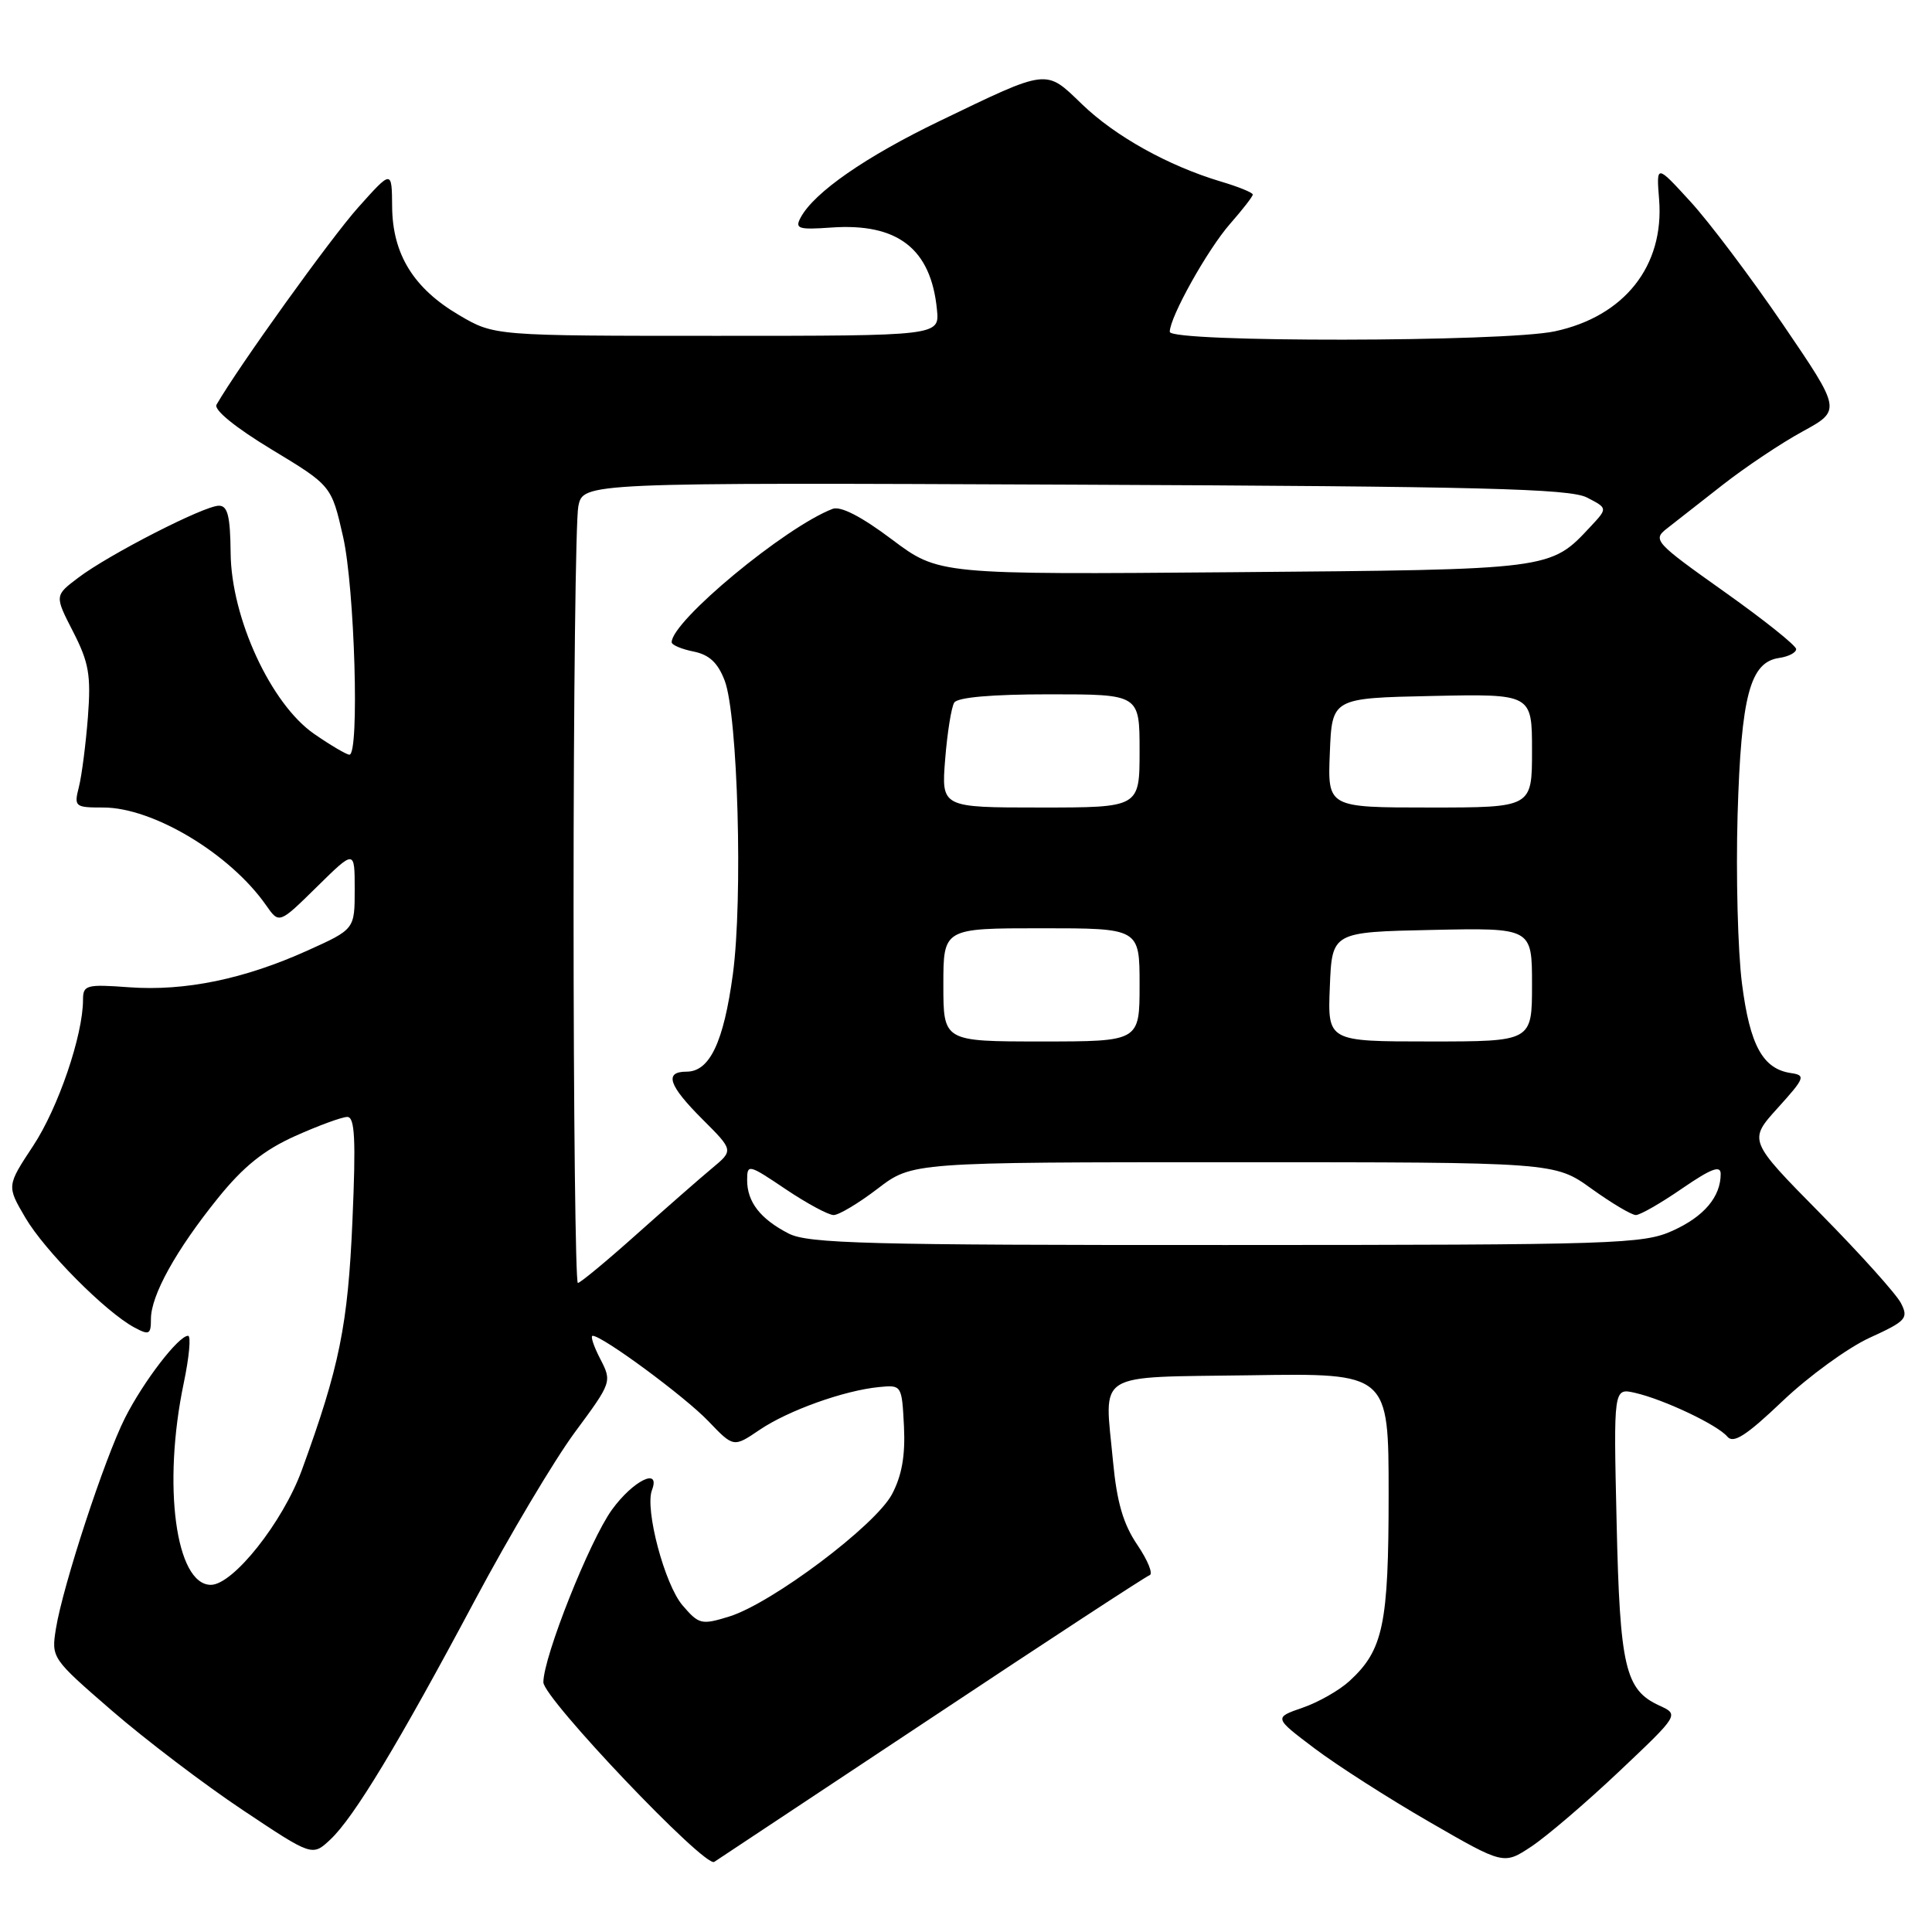 <?xml version="1.0" encoding="UTF-8" standalone="no"?>
<!DOCTYPE svg PUBLIC "-//W3C//DTD SVG 1.1//EN" "http://www.w3.org/Graphics/SVG/1.1/DTD/svg11.dtd" >
<svg xmlns="http://www.w3.org/2000/svg" xmlns:xlink="http://www.w3.org/1999/xlink" version="1.1" viewBox="0 0 256 256">
 <g >
 <path fill="currentColor"
d=" M 123.46 227.60 C 138.84 217.38 151.83 208.89 152.33 208.72 C 152.82 208.56 152.09 206.75 150.70 204.70 C 148.83 201.94 147.99 199.05 147.48 193.64 C 146.35 181.55 144.75 182.54 165.76 182.23 C 184.00 181.95 184.00 181.95 184.00 198.01 C 184.00 215.24 183.29 218.63 178.83 222.73 C 177.50 223.96 174.70 225.56 172.60 226.28 C 168.79 227.60 168.79 227.60 174.18 231.67 C 177.15 233.91 184.00 238.30 189.41 241.42 C 199.25 247.10 199.25 247.10 202.92 244.67 C 204.94 243.33 210.17 238.86 214.55 234.72 C 222.50 227.20 222.50 227.20 219.86 225.99 C 215.34 223.91 214.64 220.92 214.21 201.71 C 213.80 183.91 213.80 183.91 216.65 184.56 C 220.49 185.44 227.59 188.81 228.88 190.36 C 229.69 191.33 231.40 190.22 236.21 185.64 C 239.67 182.35 244.86 178.58 247.74 177.26 C 252.58 175.05 252.91 174.68 251.89 172.68 C 251.28 171.48 246.48 166.14 241.22 160.81 C 231.66 151.12 231.66 151.12 235.56 146.81 C 239.15 142.84 239.29 142.48 237.33 142.19 C 233.59 141.65 231.87 138.54 230.82 130.32 C 230.27 126.02 230.01 115.96 230.24 107.97 C 230.71 92.16 231.89 87.73 235.76 87.18 C 236.99 87.00 238.00 86.48 238.00 86.01 C 238.00 85.54 233.70 82.11 228.44 78.38 C 219.29 71.89 218.96 71.53 220.85 70.05 C 221.94 69.20 225.27 66.59 228.26 64.25 C 231.25 61.91 236.01 58.72 238.84 57.18 C 243.99 54.36 243.99 54.36 236.25 42.99 C 231.99 36.74 226.47 29.41 223.98 26.70 C 219.47 21.77 219.47 21.77 219.84 26.43 C 220.54 35.23 215.25 41.92 206.03 43.90 C 199.33 45.34 155.00 45.39 155.00 43.97 C 155.00 42.02 160.00 33.07 163.00 29.65 C 164.65 27.77 166.00 26.03 166.00 25.78 C 166.00 25.52 164.09 24.74 161.75 24.05 C 154.78 21.96 147.76 18.05 143.36 13.80 C 138.50 9.11 139.00 9.05 124.50 16.04 C 114.70 20.76 107.87 25.50 106.09 28.83 C 105.30 30.30 105.77 30.46 110.15 30.15 C 118.95 29.53 123.36 32.95 124.15 41.02 C 124.50 44.50 124.50 44.50 95.00 44.50 C 65.50 44.50 65.50 44.50 60.84 41.76 C 54.80 38.21 52.01 33.69 51.96 27.38 C 51.92 22.50 51.92 22.50 47.45 27.50 C 43.85 31.52 31.61 48.56 28.69 53.62 C 28.30 54.30 31.20 56.66 35.98 59.55 C 43.92 64.35 43.92 64.35 45.46 71.12 C 47.00 77.91 47.65 100.00 46.30 100.00 C 45.92 100.00 43.82 98.76 41.63 97.25 C 35.90 93.29 30.63 81.88 30.56 73.25 C 30.51 68.39 30.17 67.00 29.00 67.01 C 27.05 67.01 14.40 73.49 10.37 76.55 C 7.23 78.92 7.23 78.92 9.69 83.71 C 11.78 87.79 12.07 89.46 11.65 95.00 C 11.37 98.58 10.84 102.74 10.46 104.25 C 9.79 106.90 9.91 107.00 13.69 107.00 C 20.29 107.00 30.51 113.14 35.27 119.97 C 36.99 122.43 36.99 122.43 42.00 117.50 C 47.00 112.58 47.00 112.58 47.00 117.85 C 47.00 123.13 47.00 123.13 40.75 125.95 C 32.35 129.74 24.53 131.35 17.13 130.82 C 11.43 130.40 11.00 130.52 11.00 132.48 C 11.00 137.17 7.71 146.81 4.40 151.82 C 0.89 157.14 0.89 157.14 3.36 161.35 C 5.93 165.73 14.00 173.86 17.81 175.90 C 19.77 176.95 20.00 176.83 20.00 174.77 C 20.00 171.64 23.32 165.65 28.86 158.78 C 32.24 154.58 34.97 152.39 39.11 150.53 C 42.21 149.14 45.32 148.00 46.02 148.00 C 47.02 148.00 47.17 150.97 46.70 161.75 C 46.10 175.60 44.99 181.10 39.99 194.81 C 37.48 201.69 30.89 210.00 27.94 210.00 C 23.28 210.00 21.51 196.80 24.35 183.25 C 25.07 179.81 25.33 177.00 24.92 177.00 C 23.65 177.00 19.00 183.06 16.56 187.89 C 13.85 193.26 8.32 210.14 7.41 215.81 C 6.79 219.69 6.85 219.76 14.86 226.70 C 19.30 230.54 27.09 236.46 32.16 239.84 C 41.38 245.99 41.38 245.99 43.78 243.74 C 46.90 240.81 52.77 231.10 62.95 212.00 C 67.50 203.47 73.44 193.49 76.16 189.80 C 81.07 183.16 81.10 183.09 79.53 180.05 C 78.66 178.37 78.21 177.00 78.53 177.00 C 79.83 177.00 90.73 185.04 93.85 188.30 C 97.20 191.80 97.20 191.80 100.64 189.47 C 104.43 186.90 111.84 184.24 116.50 183.79 C 119.48 183.50 119.50 183.54 119.78 189.00 C 119.97 192.88 119.50 195.53 118.19 198.00 C 115.97 202.16 102.25 212.46 96.62 214.20 C 92.95 215.33 92.61 215.25 90.45 212.73 C 88.07 209.97 85.42 199.96 86.39 197.44 C 87.56 194.37 83.89 196.18 81.09 200.04 C 78.14 204.11 72.00 219.56 72.00 222.91 C 72.00 225.02 93.38 247.50 94.64 246.71 C 95.11 246.41 108.08 237.81 123.46 227.60 Z  M 76.00 120.12 C 76.00 92.69 76.28 68.83 76.63 67.10 C 77.26 63.94 77.26 63.94 142.38 64.22 C 196.22 64.45 207.98 64.75 210.27 65.92 C 213.03 67.34 213.03 67.34 210.77 69.76 C 205.39 75.52 205.78 75.47 163.44 75.82 C 124.39 76.14 124.39 76.14 118.17 71.47 C 114.14 68.44 111.38 67.02 110.32 67.43 C 104.02 69.85 89.00 82.30 89.00 85.10 C 89.00 85.46 90.30 86.01 91.89 86.33 C 93.98 86.75 95.12 87.81 96.03 90.20 C 97.77 94.79 98.45 119.11 97.11 129.08 C 95.89 138.10 94.04 142.00 90.98 142.00 C 87.97 142.00 88.58 143.82 93.10 148.33 C 97.20 152.43 97.20 152.43 94.35 154.80 C 92.78 156.10 88.27 160.06 84.32 163.58 C 80.37 167.11 76.88 170.00 76.57 170.00 C 76.26 170.00 76.00 147.56 76.00 120.12 Z  M 104.50 163.45 C 100.76 161.53 99.00 159.27 99.00 156.38 C 99.00 154.21 99.17 154.25 104.10 157.57 C 106.91 159.46 109.77 161.00 110.46 161.00 C 111.15 161.00 113.78 159.43 116.30 157.50 C 120.88 154.00 120.88 154.00 163.44 154.00 C 206.00 154.00 206.00 154.00 210.87 157.50 C 213.55 159.43 216.20 161.00 216.76 161.00 C 217.32 161.00 220.08 159.42 222.89 157.48 C 226.74 154.84 228.00 154.36 228.00 155.55 C 228.00 158.58 225.81 161.18 221.67 163.06 C 217.74 164.85 214.31 164.96 162.50 164.97 C 114.97 164.99 107.09 164.78 104.50 163.45 Z  M 125.00 130.50 C 125.00 123.00 125.00 123.00 138.00 123.00 C 151.00 123.00 151.00 123.00 151.00 130.50 C 151.00 138.00 151.00 138.00 138.00 138.00 C 125.00 138.00 125.00 138.00 125.00 130.50 Z  M 176.21 130.75 C 176.50 123.50 176.50 123.50 189.75 123.22 C 203.00 122.94 203.00 122.94 203.00 130.47 C 203.00 138.00 203.00 138.00 189.46 138.00 C 175.91 138.00 175.91 138.00 176.21 130.75 Z  M 125.24 100.60 C 125.52 97.09 126.06 93.71 126.44 93.10 C 126.87 92.40 131.42 92.00 139.06 92.00 C 151.00 92.00 151.00 92.00 151.00 99.50 C 151.00 107.00 151.00 107.00 137.86 107.00 C 124.73 107.00 124.73 107.00 125.24 100.60 Z  M 176.21 99.75 C 176.50 92.50 176.50 92.50 189.75 92.22 C 203.00 91.94 203.00 91.94 203.00 99.47 C 203.00 107.00 203.00 107.00 189.46 107.00 C 175.91 107.00 175.91 107.00 176.21 99.75 Z "/>
</g>
</svg>